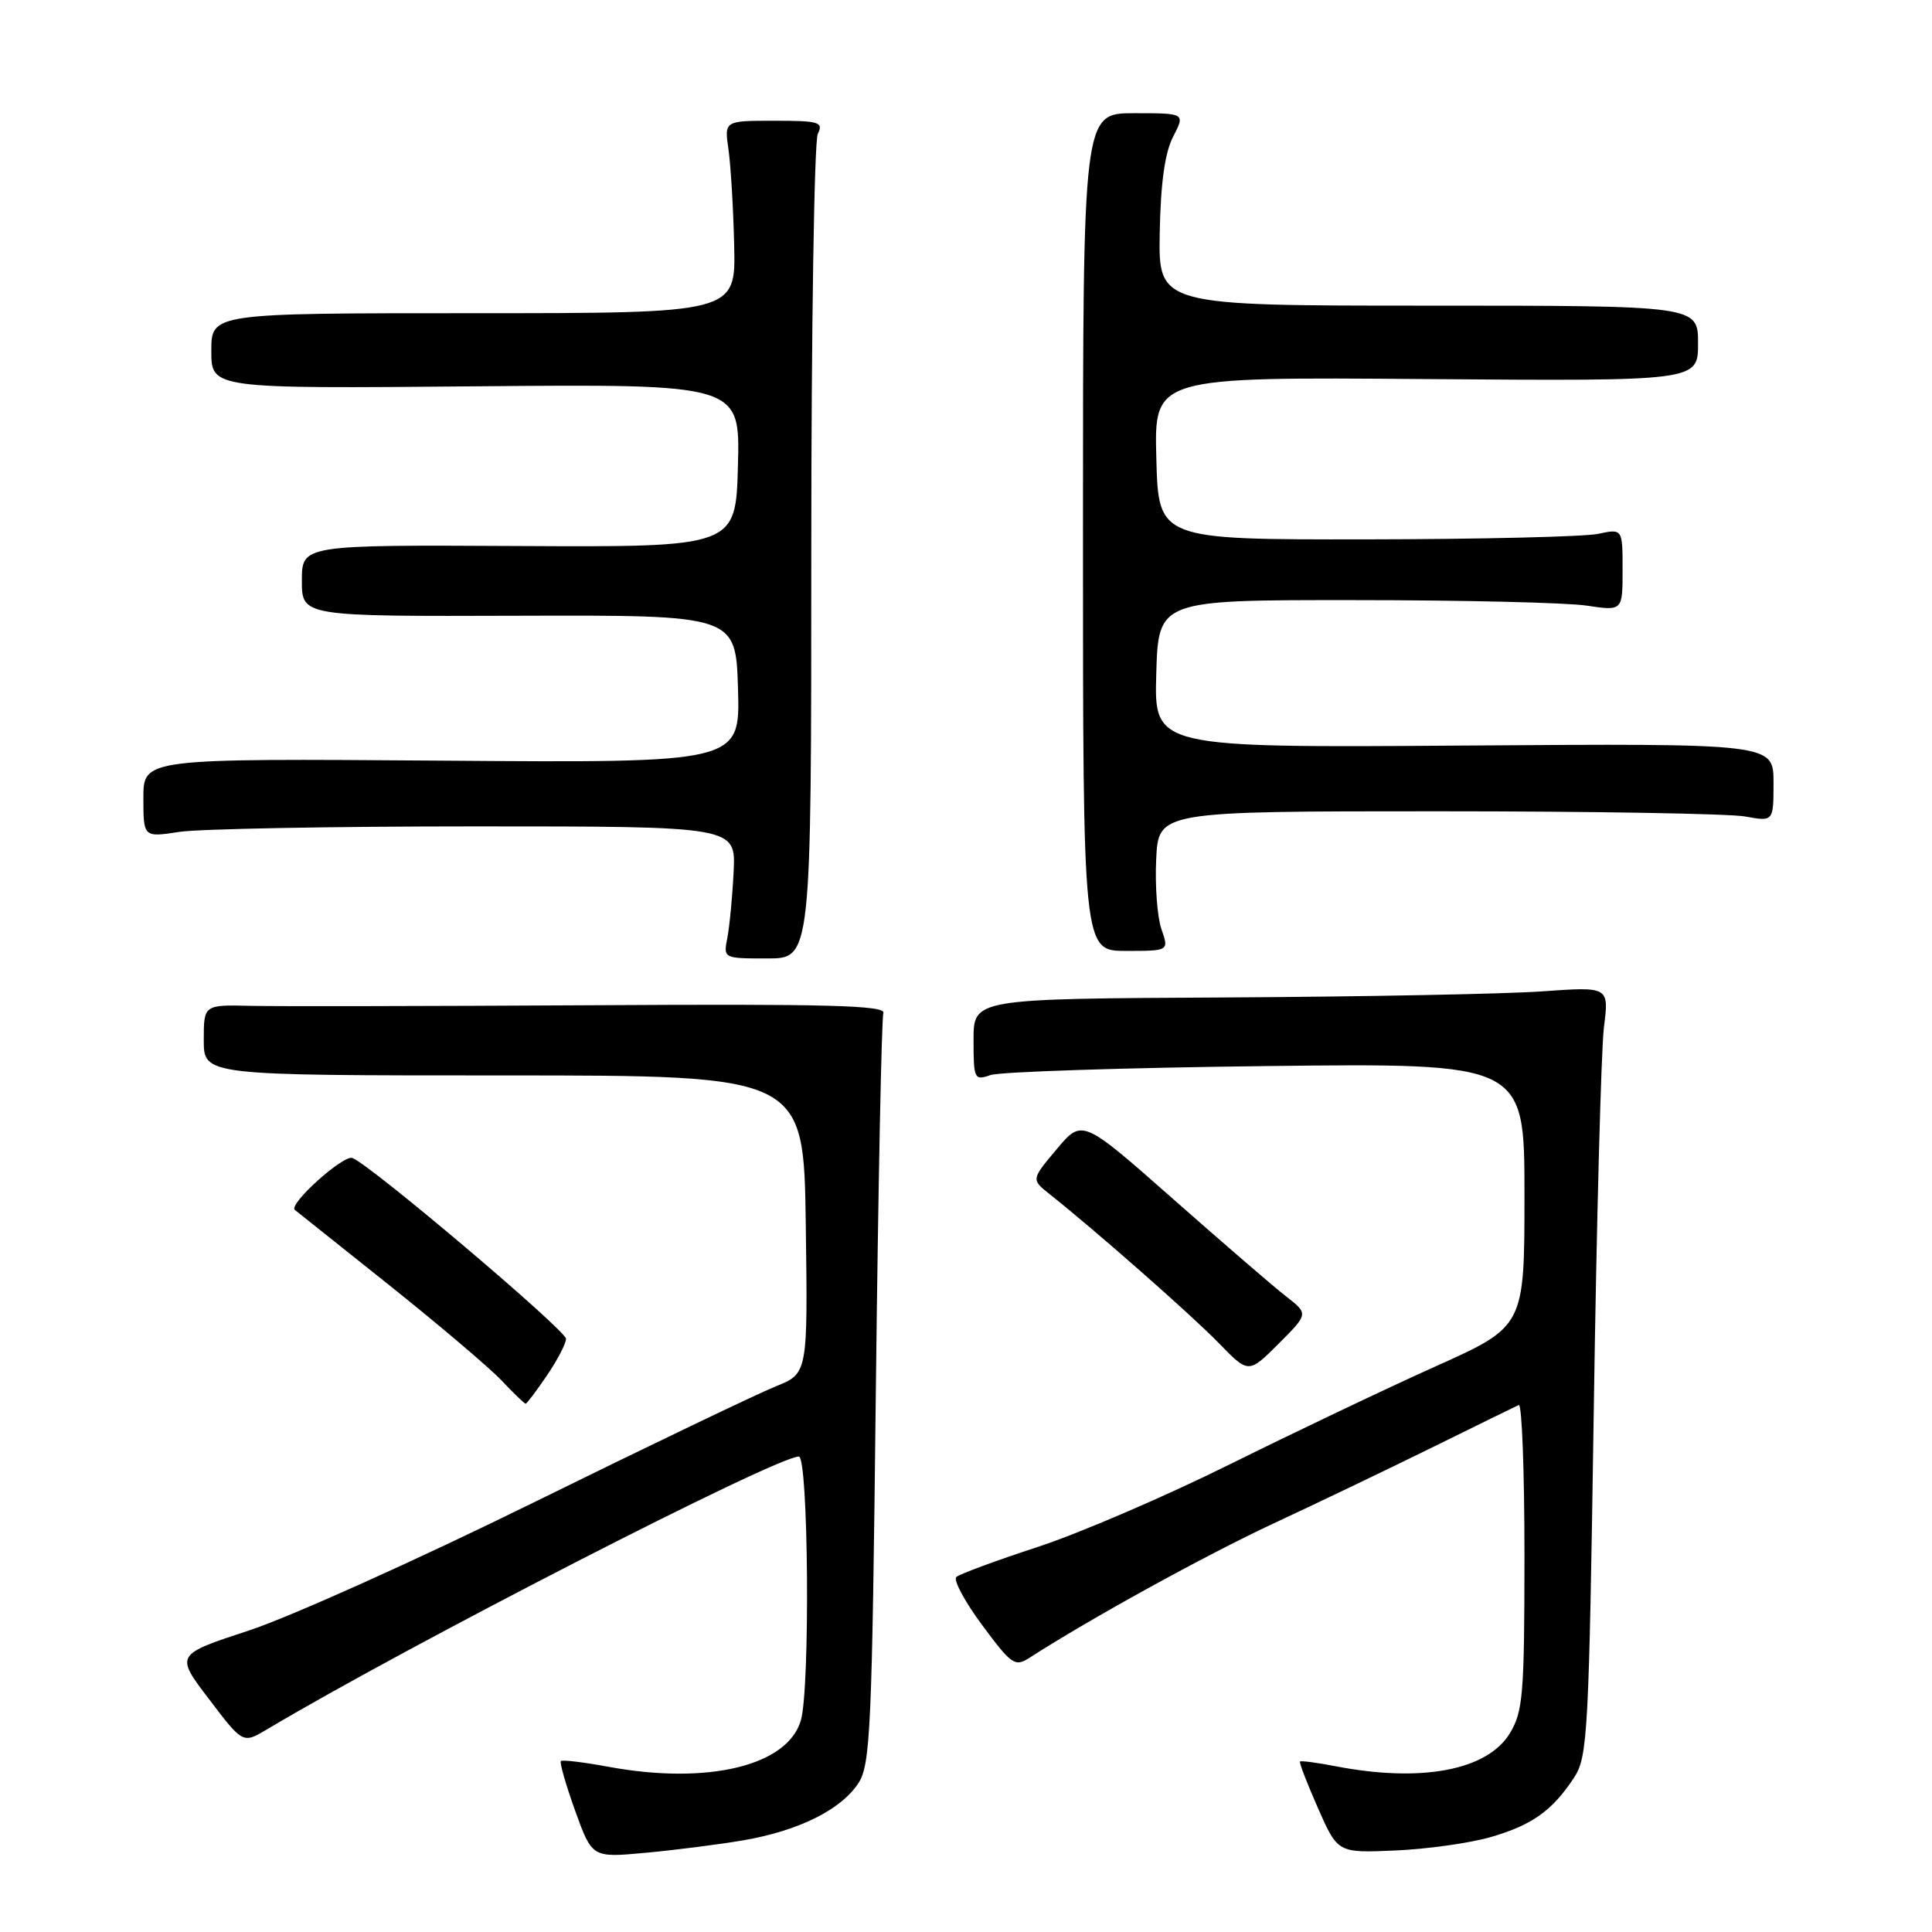 <?xml version="1.0" encoding="UTF-8" standalone="no"?>
<!DOCTYPE svg PUBLIC "-//W3C//DTD SVG 1.1//EN" "http://www.w3.org/Graphics/SVG/1.1/DTD/svg11.dtd" >
<svg xmlns="http://www.w3.org/2000/svg" xmlns:xlink="http://www.w3.org/1999/xlink" version="1.1" viewBox="0 0 256 256">
 <g >
 <path fill="currentColor"
d=" M 98.45 243.86 C 105.80 242.60 111.42 239.82 113.74 236.28 C 115.34 233.83 115.55 229.16 116.05 184.55 C 116.36 157.57 116.81 134.93 117.05 134.23 C 117.41 133.22 109.66 133.01 78.50 133.20 C 57.05 133.32 36.69 133.36 33.25 133.28 C 27.00 133.13 27.00 133.13 27.00 137.82 C 27.00 142.50 27.00 142.50 66.75 142.50 C 106.50 142.50 106.50 142.50 106.77 162.25 C 107.04 182.00 107.04 182.00 102.77 183.71 C 100.42 184.65 85.94 191.59 70.60 199.14 C 55.25 206.70 38.31 214.31 32.95 216.06 C 23.21 219.26 23.21 219.26 27.70 225.15 C 32.18 231.05 32.18 231.05 35.34 229.17 C 54.11 217.99 102.82 193.00 105.85 193.00 C 107.12 193.00 107.36 223.51 106.13 227.91 C 104.43 233.97 93.81 236.55 80.58 234.10 C 77.33 233.50 74.51 233.16 74.32 233.35 C 74.13 233.54 74.98 236.50 76.21 239.93 C 78.46 246.16 78.46 246.16 85.48 245.51 C 89.34 245.16 95.18 244.41 98.45 243.86 Z  M 197.50 243.43 C 203.02 241.83 205.69 239.93 208.58 235.53 C 210.38 232.78 210.54 229.67 211.18 187.05 C 211.55 162.00 212.16 139.08 212.53 136.11 C 213.21 130.73 213.21 130.73 204.36 131.36 C 199.49 131.71 180.54 132.07 162.25 132.17 C 129.00 132.34 129.00 132.34 129.00 137.79 C 129.00 143.00 129.10 143.20 131.25 142.45 C 132.49 142.02 148.91 141.48 167.75 141.26 C 202.00 140.86 202.00 140.86 202.00 158.31 C 202.00 175.76 202.00 175.76 190.25 181.04 C 183.79 183.94 171.53 189.78 163.00 194.01 C 154.47 198.25 143.00 203.18 137.50 204.98 C 132.00 206.78 127.15 208.57 126.72 208.96 C 126.29 209.34 127.83 212.22 130.14 215.33 C 134.04 220.60 134.49 220.91 136.42 219.66 C 144.44 214.49 159.74 206.07 168.78 201.85 C 174.67 199.11 184.22 194.53 190.00 191.68 C 195.78 188.83 200.84 186.35 201.25 186.17 C 201.66 185.98 202.00 194.98 202.00 206.17 C 201.99 224.54 201.81 226.81 200.05 229.69 C 197.06 234.58 188.33 236.23 177.00 234.04 C 174.53 233.56 172.39 233.28 172.26 233.41 C 172.12 233.54 173.20 236.32 174.64 239.59 C 177.26 245.53 177.26 245.53 184.88 245.20 C 189.07 245.02 194.75 244.22 197.50 243.43 Z  M 72.46 182.27 C 73.86 180.22 75.00 178.03 75.00 177.40 C 75.00 176.28 49.13 154.37 46.70 153.44 C 45.50 152.98 38.16 159.59 39.07 160.32 C 39.31 160.51 44.90 164.97 51.50 170.23 C 58.10 175.50 64.82 181.20 66.44 182.90 C 68.05 184.61 69.50 186.00 69.65 186.00 C 69.80 186.00 71.07 184.32 72.46 182.27 Z  M 170.44 171.80 C 168.82 170.55 162.08 164.73 155.45 158.88 C 143.40 148.25 143.40 148.25 140.02 152.27 C 136.64 156.29 136.64 156.29 139.07 158.22 C 145.31 163.18 157.89 174.26 161.47 177.94 C 165.44 182.03 165.44 182.03 169.41 178.06 C 173.38 174.09 173.38 174.09 170.44 171.80 Z  M 107.50 73.25 C 107.50 43.69 107.89 18.71 108.36 17.75 C 109.13 16.17 108.56 16.00 102.60 16.00 C 95.98 16.00 95.98 16.00 96.52 19.75 C 96.82 21.81 97.17 27.55 97.28 32.50 C 97.50 41.50 97.50 41.50 62.75 41.50 C 28.00 41.50 28.00 41.50 28.00 46.50 C 28.00 51.50 28.00 51.50 63.03 51.19 C 98.07 50.88 98.07 50.88 97.78 61.69 C 97.50 72.50 97.50 72.50 68.75 72.35 C 40.00 72.20 40.00 72.20 40.00 76.94 C 40.00 81.68 40.00 81.68 68.75 81.59 C 97.50 81.50 97.50 81.50 97.79 91.29 C 98.07 101.09 98.07 101.09 58.54 100.79 C 19.00 100.50 19.00 100.50 19.00 105.73 C 19.00 110.96 19.00 110.96 23.75 110.23 C 26.36 109.83 44.02 109.50 63.00 109.50 C 97.50 109.50 97.50 109.50 97.21 115.50 C 97.05 118.80 96.67 122.74 96.38 124.25 C 95.84 127.00 95.85 127.00 101.67 127.00 C 107.50 127.00 107.50 127.00 107.50 73.25 Z  M 153.90 123.13 C 153.35 121.56 153.03 117.39 153.20 113.88 C 153.50 107.50 153.50 107.50 190.50 107.50 C 210.85 107.50 229.19 107.81 231.25 108.19 C 235.00 108.87 235.00 108.87 235.00 103.69 C 235.00 98.50 235.00 98.50 193.96 98.79 C 152.93 99.08 152.93 99.08 153.21 89.29 C 153.50 79.50 153.50 79.50 179.50 79.52 C 193.80 79.52 207.64 79.85 210.25 80.25 C 215.00 80.96 215.00 80.96 215.00 75.51 C 215.00 70.05 215.00 70.05 211.75 70.74 C 209.96 71.12 196.12 71.45 181.00 71.47 C 153.50 71.50 153.50 71.50 153.22 60.73 C 152.93 49.95 152.93 49.95 188.97 50.23 C 225.00 50.50 225.00 50.50 225.00 45.50 C 225.00 40.50 225.00 40.50 189.25 40.50 C 153.50 40.50 153.50 40.50 153.67 30.85 C 153.79 24.24 154.35 20.23 155.45 18.10 C 157.05 15.00 157.05 15.00 150.28 15.00 C 143.50 15.00 143.50 15.00 143.50 70.50 C 143.50 126.00 143.50 126.00 149.20 126.00 C 154.90 126.00 154.90 126.00 153.90 123.13 Z "/>
</g>
</svg>